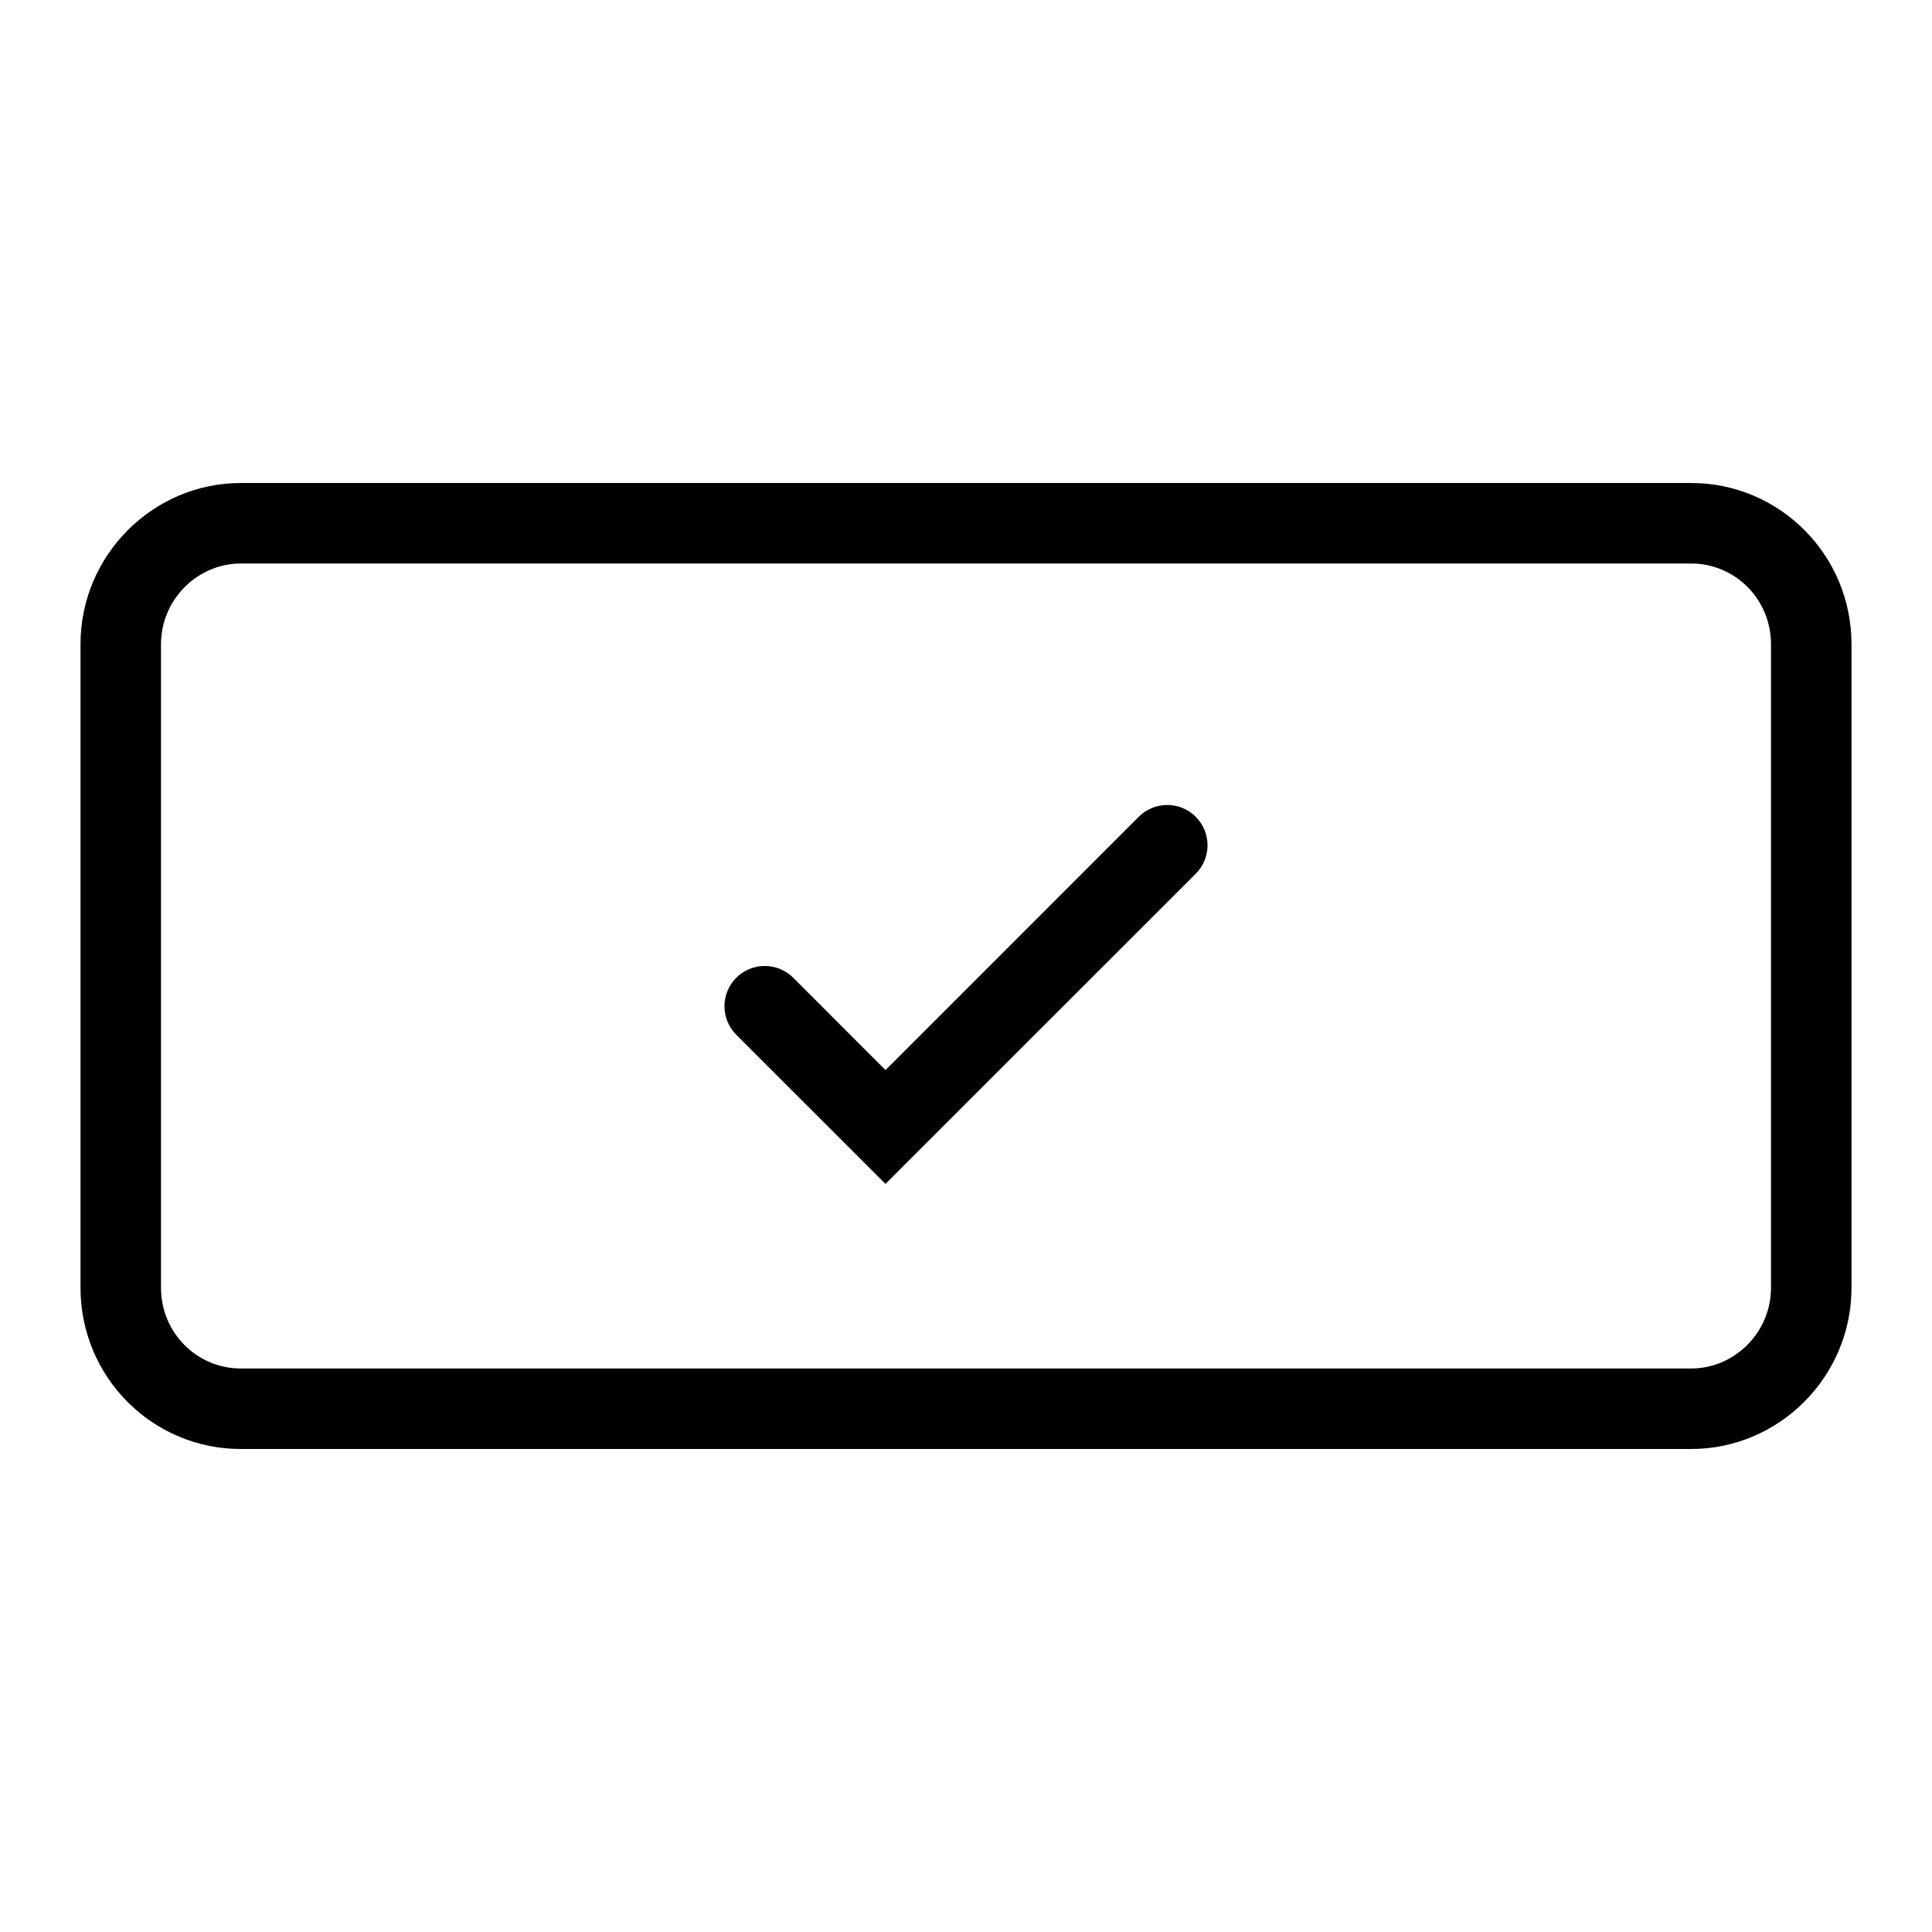 <svg xmlns="http://www.w3.org/2000/svg" width="24" height="24" viewBox="0 0 24 24">
  <path d="M21.008,6 C22.108,6 23,6.894 23,8.003 L23,15.997 C23,17.103 22.1,18 21.008,18 L2.992,18 C1.892,18 1,17.106 1,15.997 L1,8.003 C1,6.897 1.9,6 2.992,6 L21.008,6 Z M21.008,7 L2.992,7 C2.45,7 2,7.451 2,8.003 L2,15.997 C2,16.554 2.444,17 2.992,17 L21.008,17 C21.55,17 22,16.549 22,15.997 L22,8.003 C22,7.446 21.556,7 21.008,7 Z M14.146,10.146 C14.342,9.951 14.658,9.951 14.854,10.146 C15.049,10.342 15.049,10.658 14.854,10.854 L11,14.707 L9.146,12.854 C8.951,12.658 8.951,12.342 9.146,12.146 C9.342,11.951 9.658,11.951 9.854,12.146 L11,13.293 L14.146,10.146 Z"/>
</svg>
